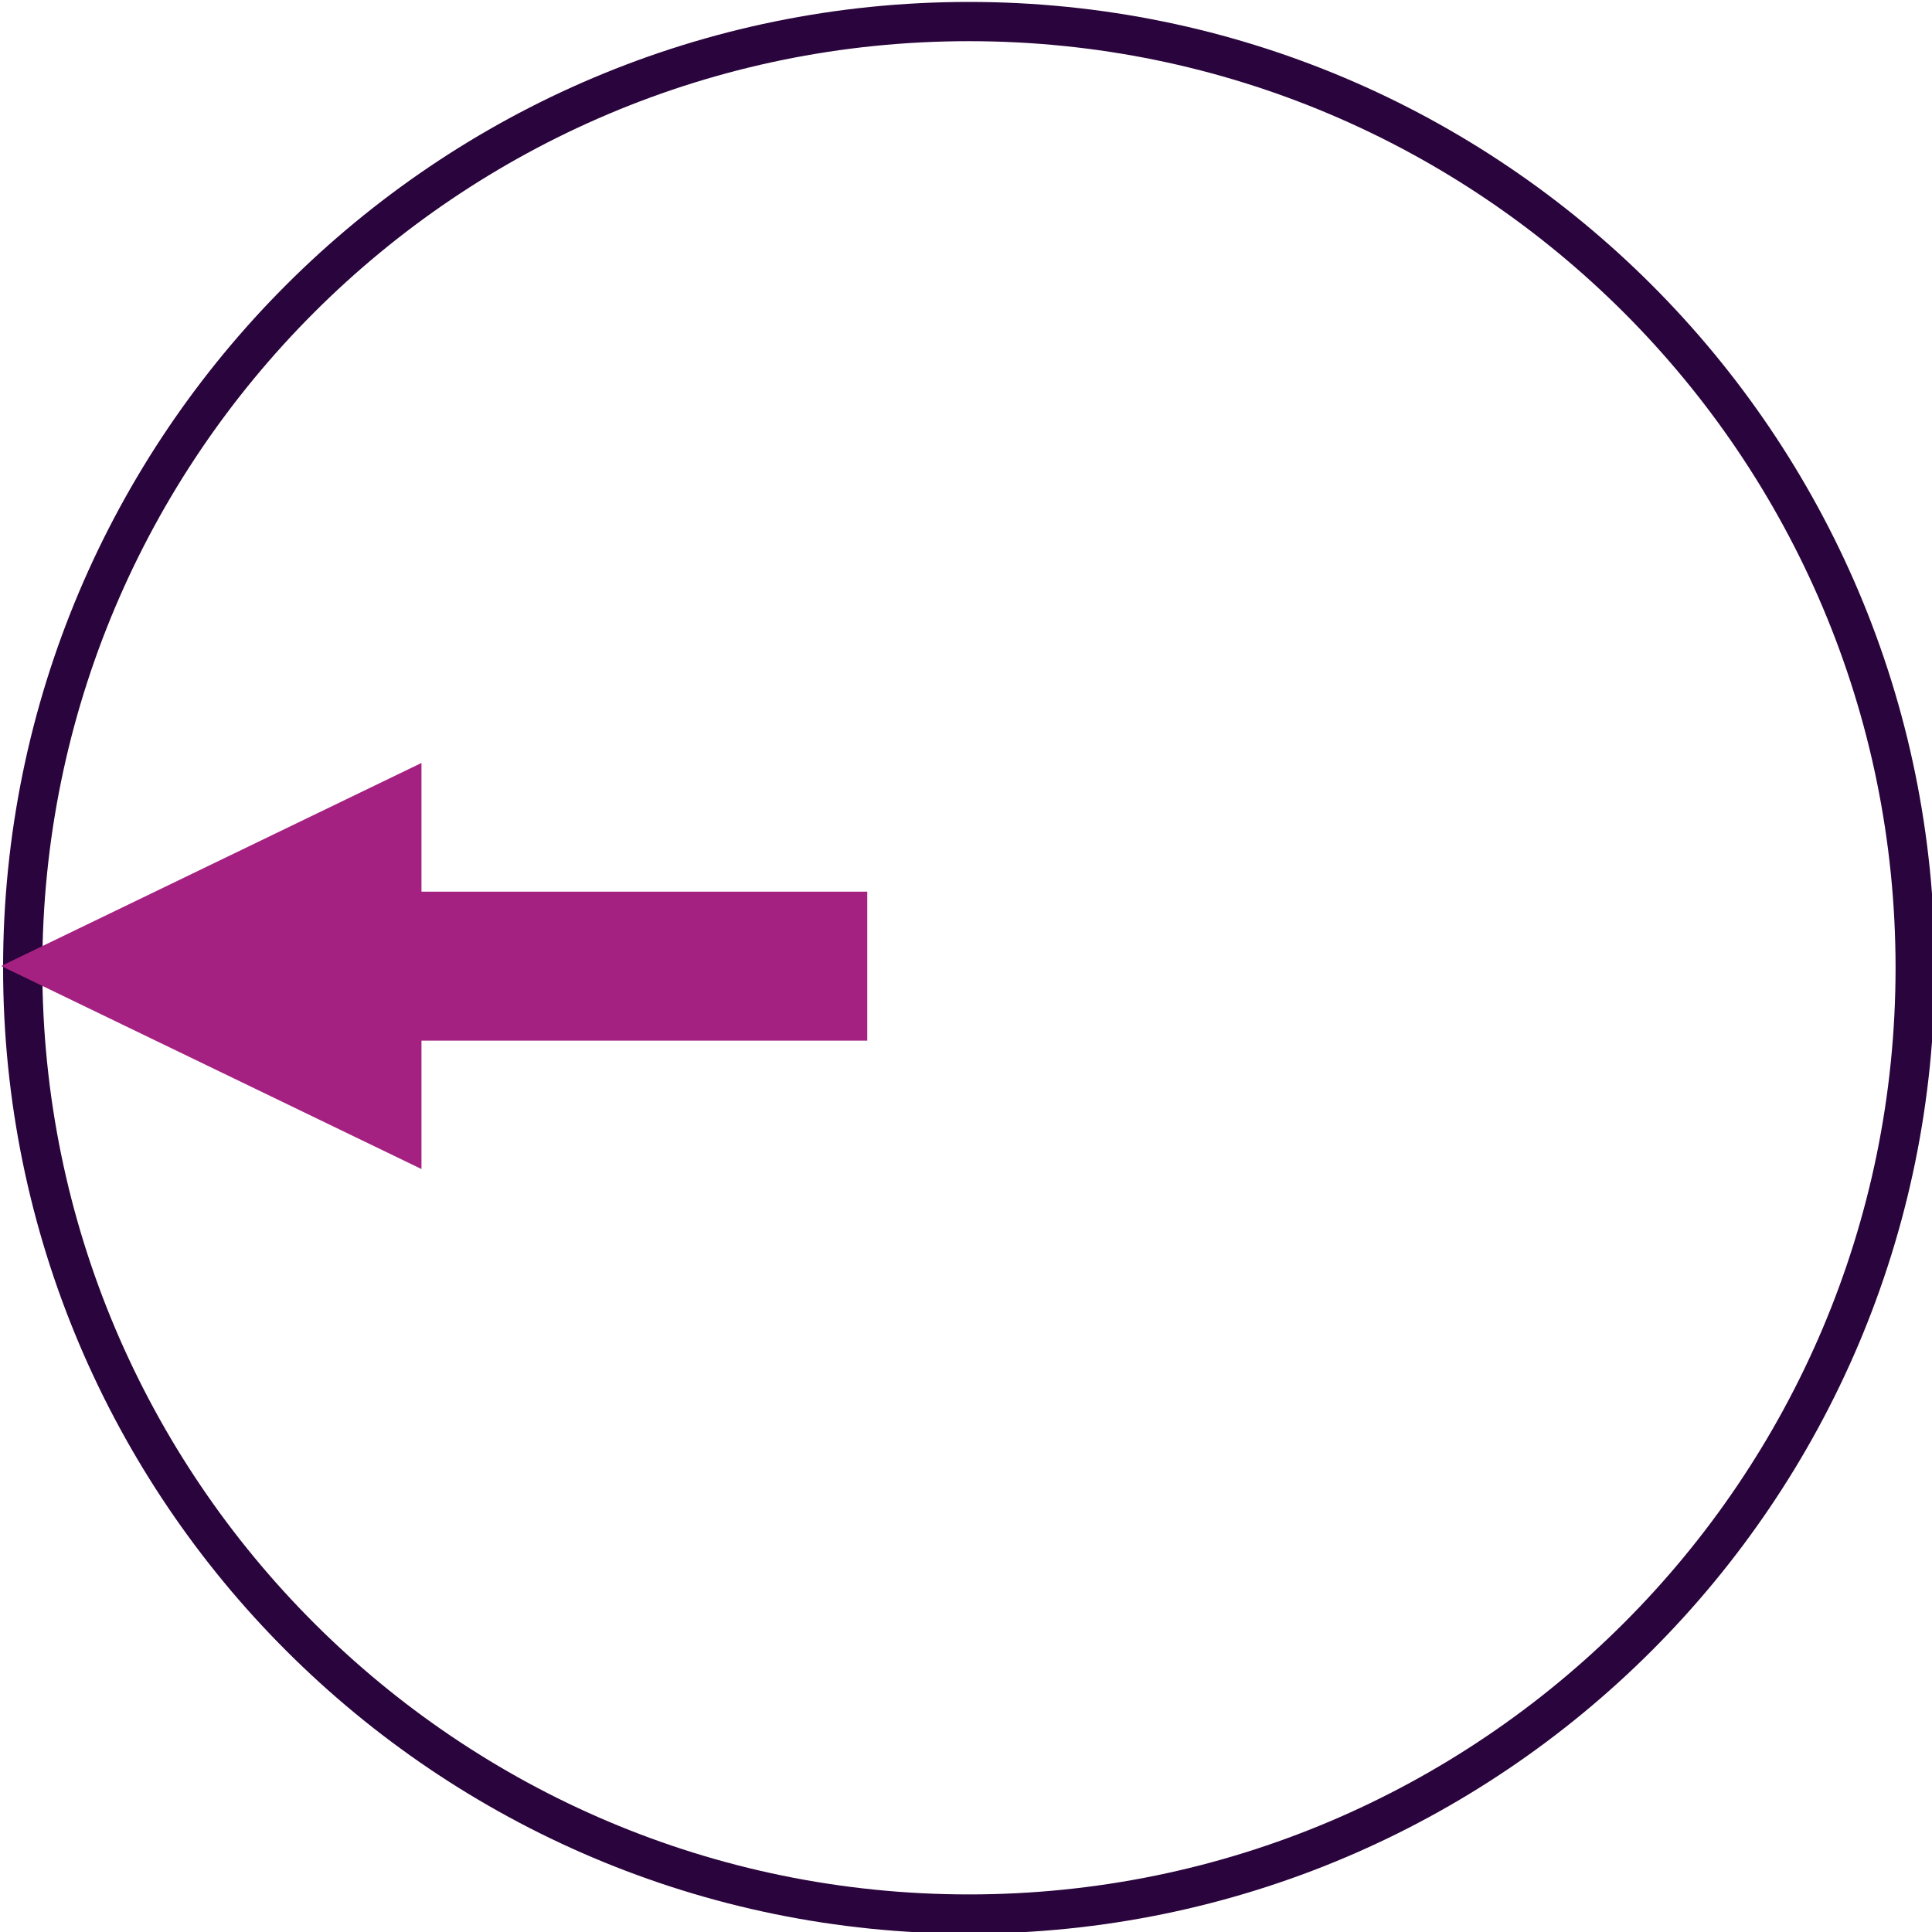 <?xml version="1.0" encoding="UTF-8" standalone="no"?>
<!DOCTYPE svg PUBLIC "-//W3C//DTD SVG 1.1//EN" "http://www.w3.org/Graphics/SVG/1.1/DTD/svg11.dtd">
<svg version="1.1" xmlns="http://www.w3.org/2000/svg" xmlns:xlink="http://www.w3.org/1999/xlink" preserveAspectRatio="xMidYMid meet" viewBox="0 0 640 640" width="32" height="32"><defs><path d="M634.43 320.6C634.43 493.59 493.98 634.05 320.98 634.05C147.98 634.05 7.52 493.59 7.52 320.6C7.52 147.6 147.98 7.14 320.98 7.14C493.98 7.14 634.43 147.6 634.43 320.6Z" id="a1odJPR8yD"></path><path d="M139.62 387.26L0.38 320L139.62 252.74L139.62 295.38L287.29 295.38L287.29 344.73L139.62 344.73L139.62 387.26Z" id="arsusPqY"></path></defs><g><g><g><g><use xlink:href="#a1odJPR8yD" opacity="1" fill-opacity="0" stroke="#2a043c" stroke-width="13" stroke-opacity="1"></use></g></g><g><use xlink:href="#arsusPqY" opacity="1" fill="#a42182" fill-opacity="1"></use></g></g></g></svg>